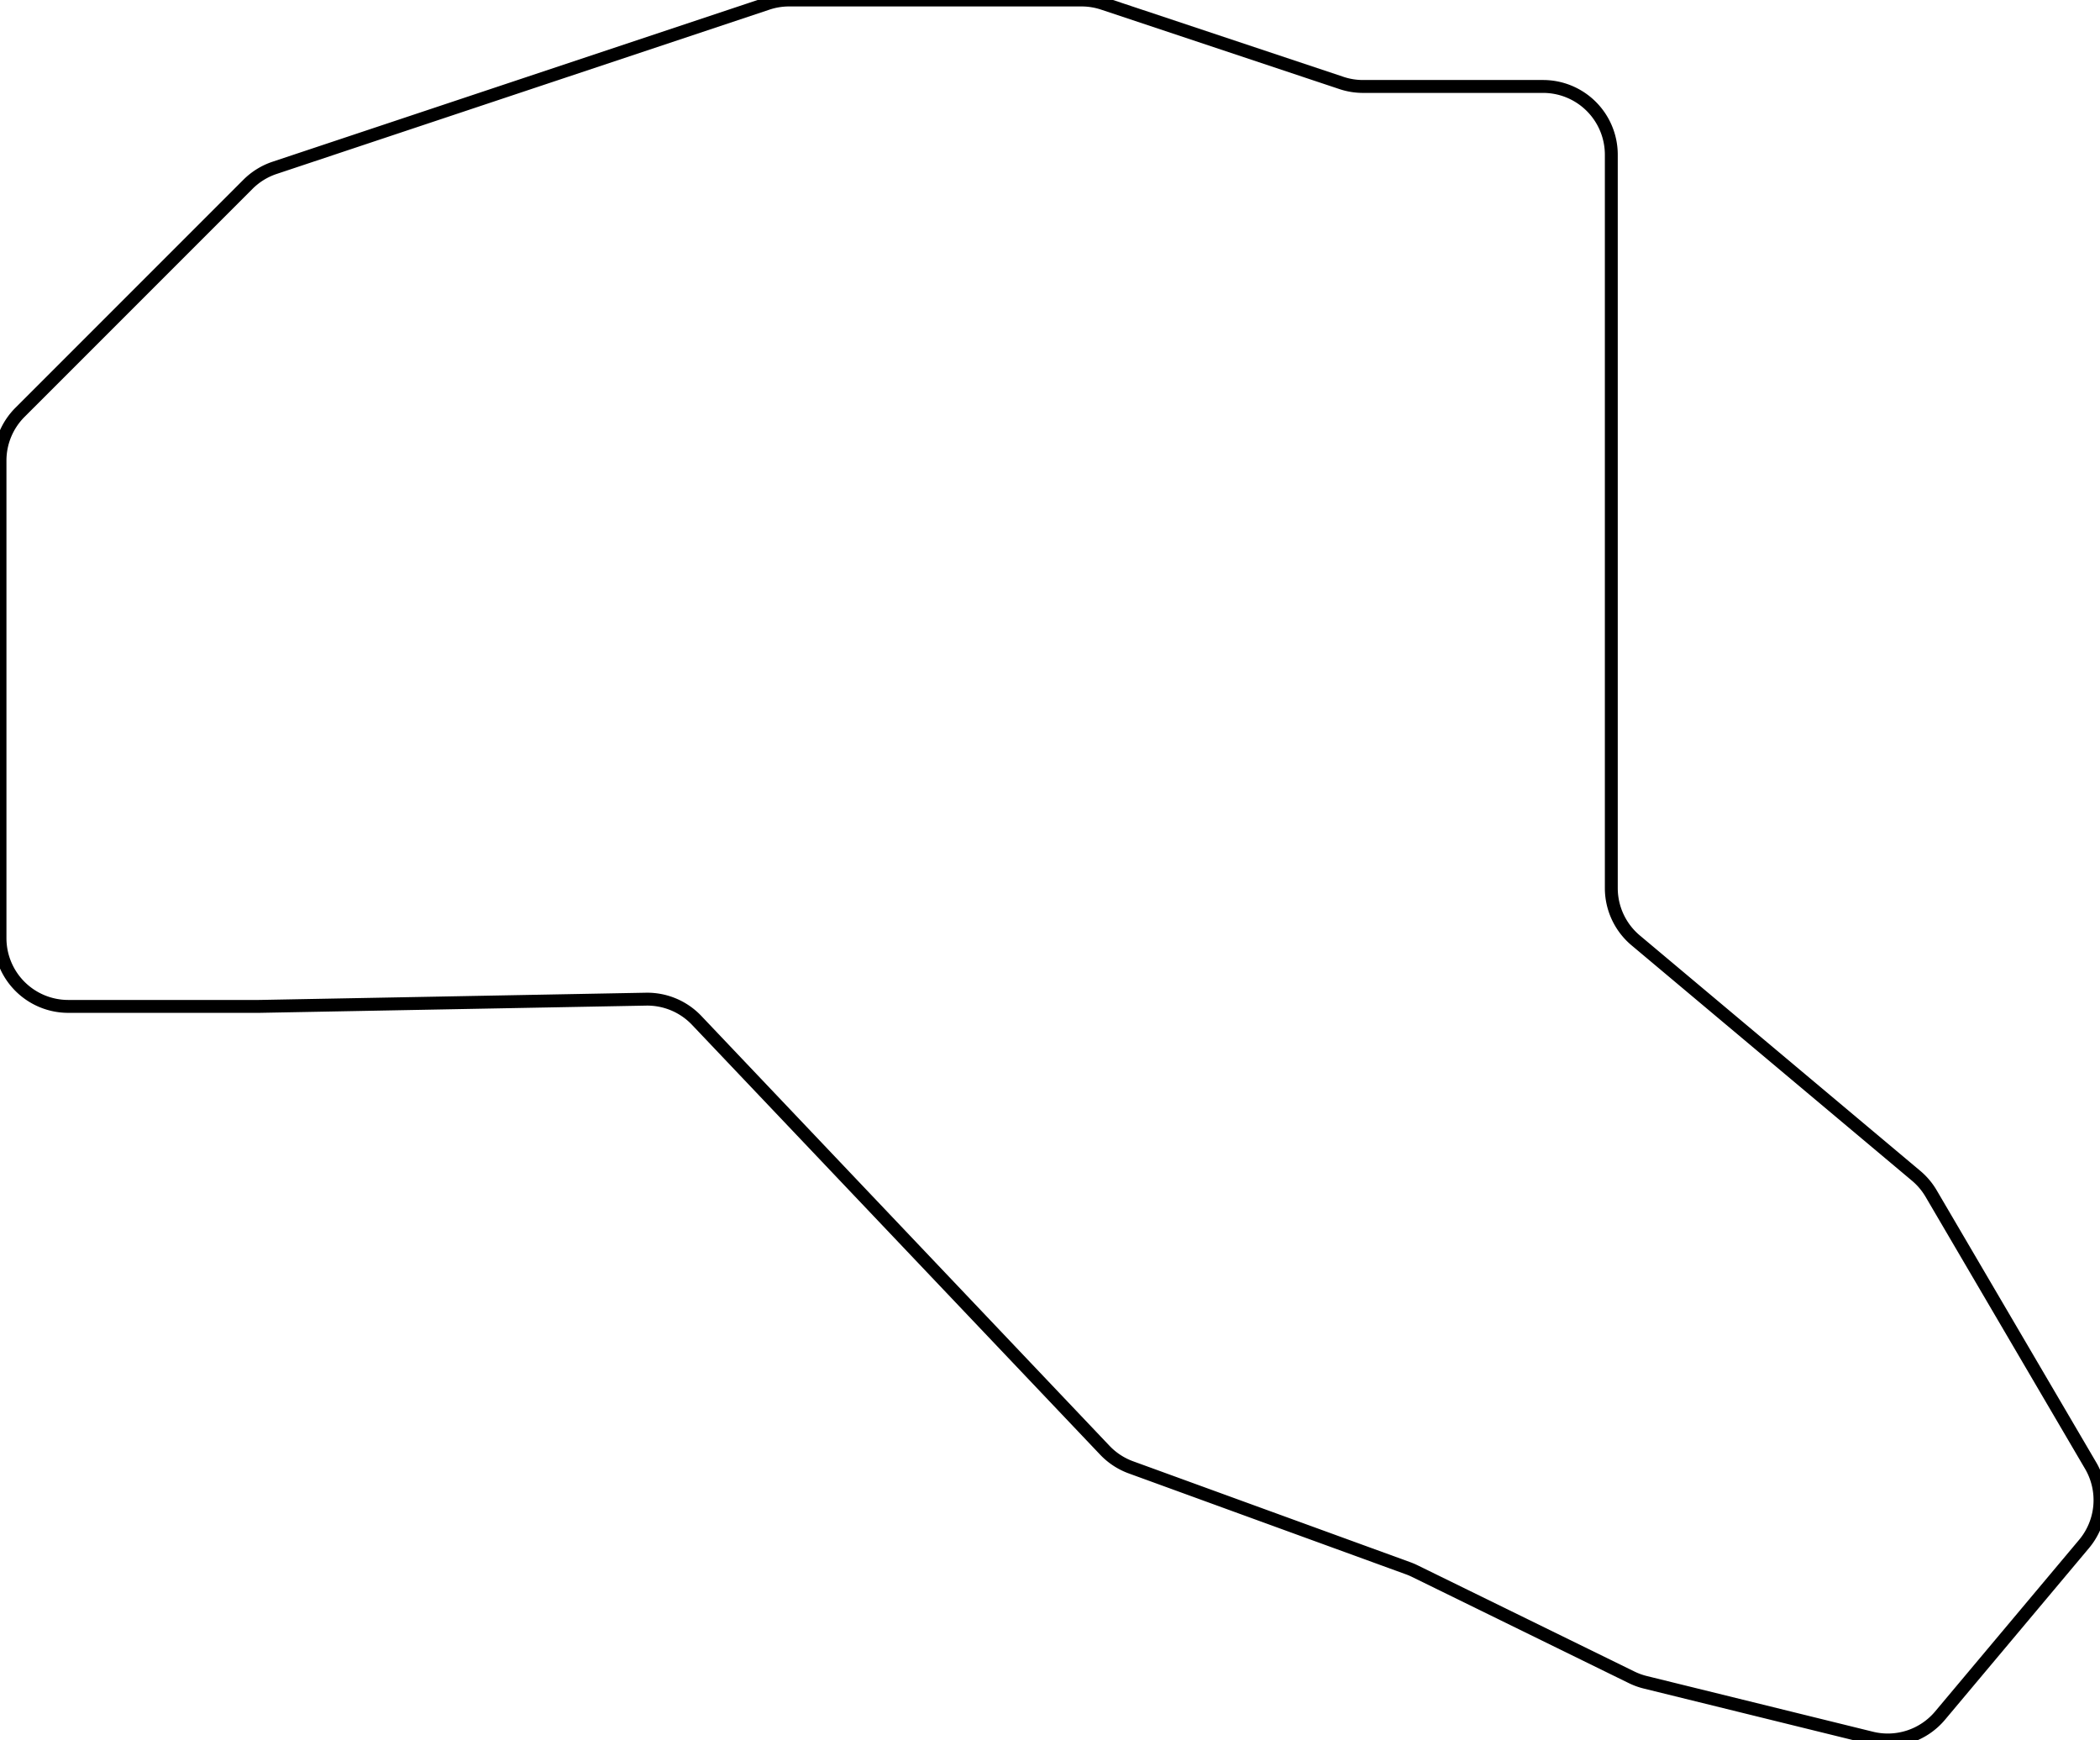 <svg width="153.853mm" height="127.45mm" viewBox="0 0 153.853 127.45" xmlns="http://www.w3.org/2000/svg"><g id="svgGroup" stroke-linecap="round" fill-rule="evenodd" font-size="9pt" stroke="#000" stroke-width="0.25mm" fill="none" style="stroke:#000;stroke-width:0.25mm;fill:none"><path d="M 0 68.717 L 0 33.738 A 5 5 0 0 1 1.464 30.202 L 18.165 13.501 A 5 5 0 0 1 20.12 12.293 L 56.23 0.257 A 5 5 0 0 1 57.811 0 L 79.239 0 A 5 5 0 0 1 80.82 0.257 L 98.28 6.077 A 5 5 0 0 0 99.861 6.333 L 113.05 6.333 A 5 5 0 0 1 118.05 11.333 L 118.05 65.052 A 5 5 0 0 0 119.836 68.882 L 140.383 86.125 A 5 5 0 0 1 141.481 87.425 L 153.166 107.35 A 5 5 0 0 1 152.683 113.094 L 142.136 125.664 A 5 5 0 0 1 137.11 127.305 L 120.541 123.225 A 5 5 0 0 1 119.537 122.86 L 103.652 115.08 A 5 5 0 0 0 103.163 114.872 L 82.859 107.482 A 5 5 0 0 1 80.943 106.227 L 51.042 74.743 A 5 5 0 0 0 47.323 73.187 L 19.047 73.716 A 5 5 0 0 1 18.953 73.717 L 5 73.717 A 5 5 0 0 1 0 68.717 Z" vector-effect="non-scaling-stroke"/></g></svg>